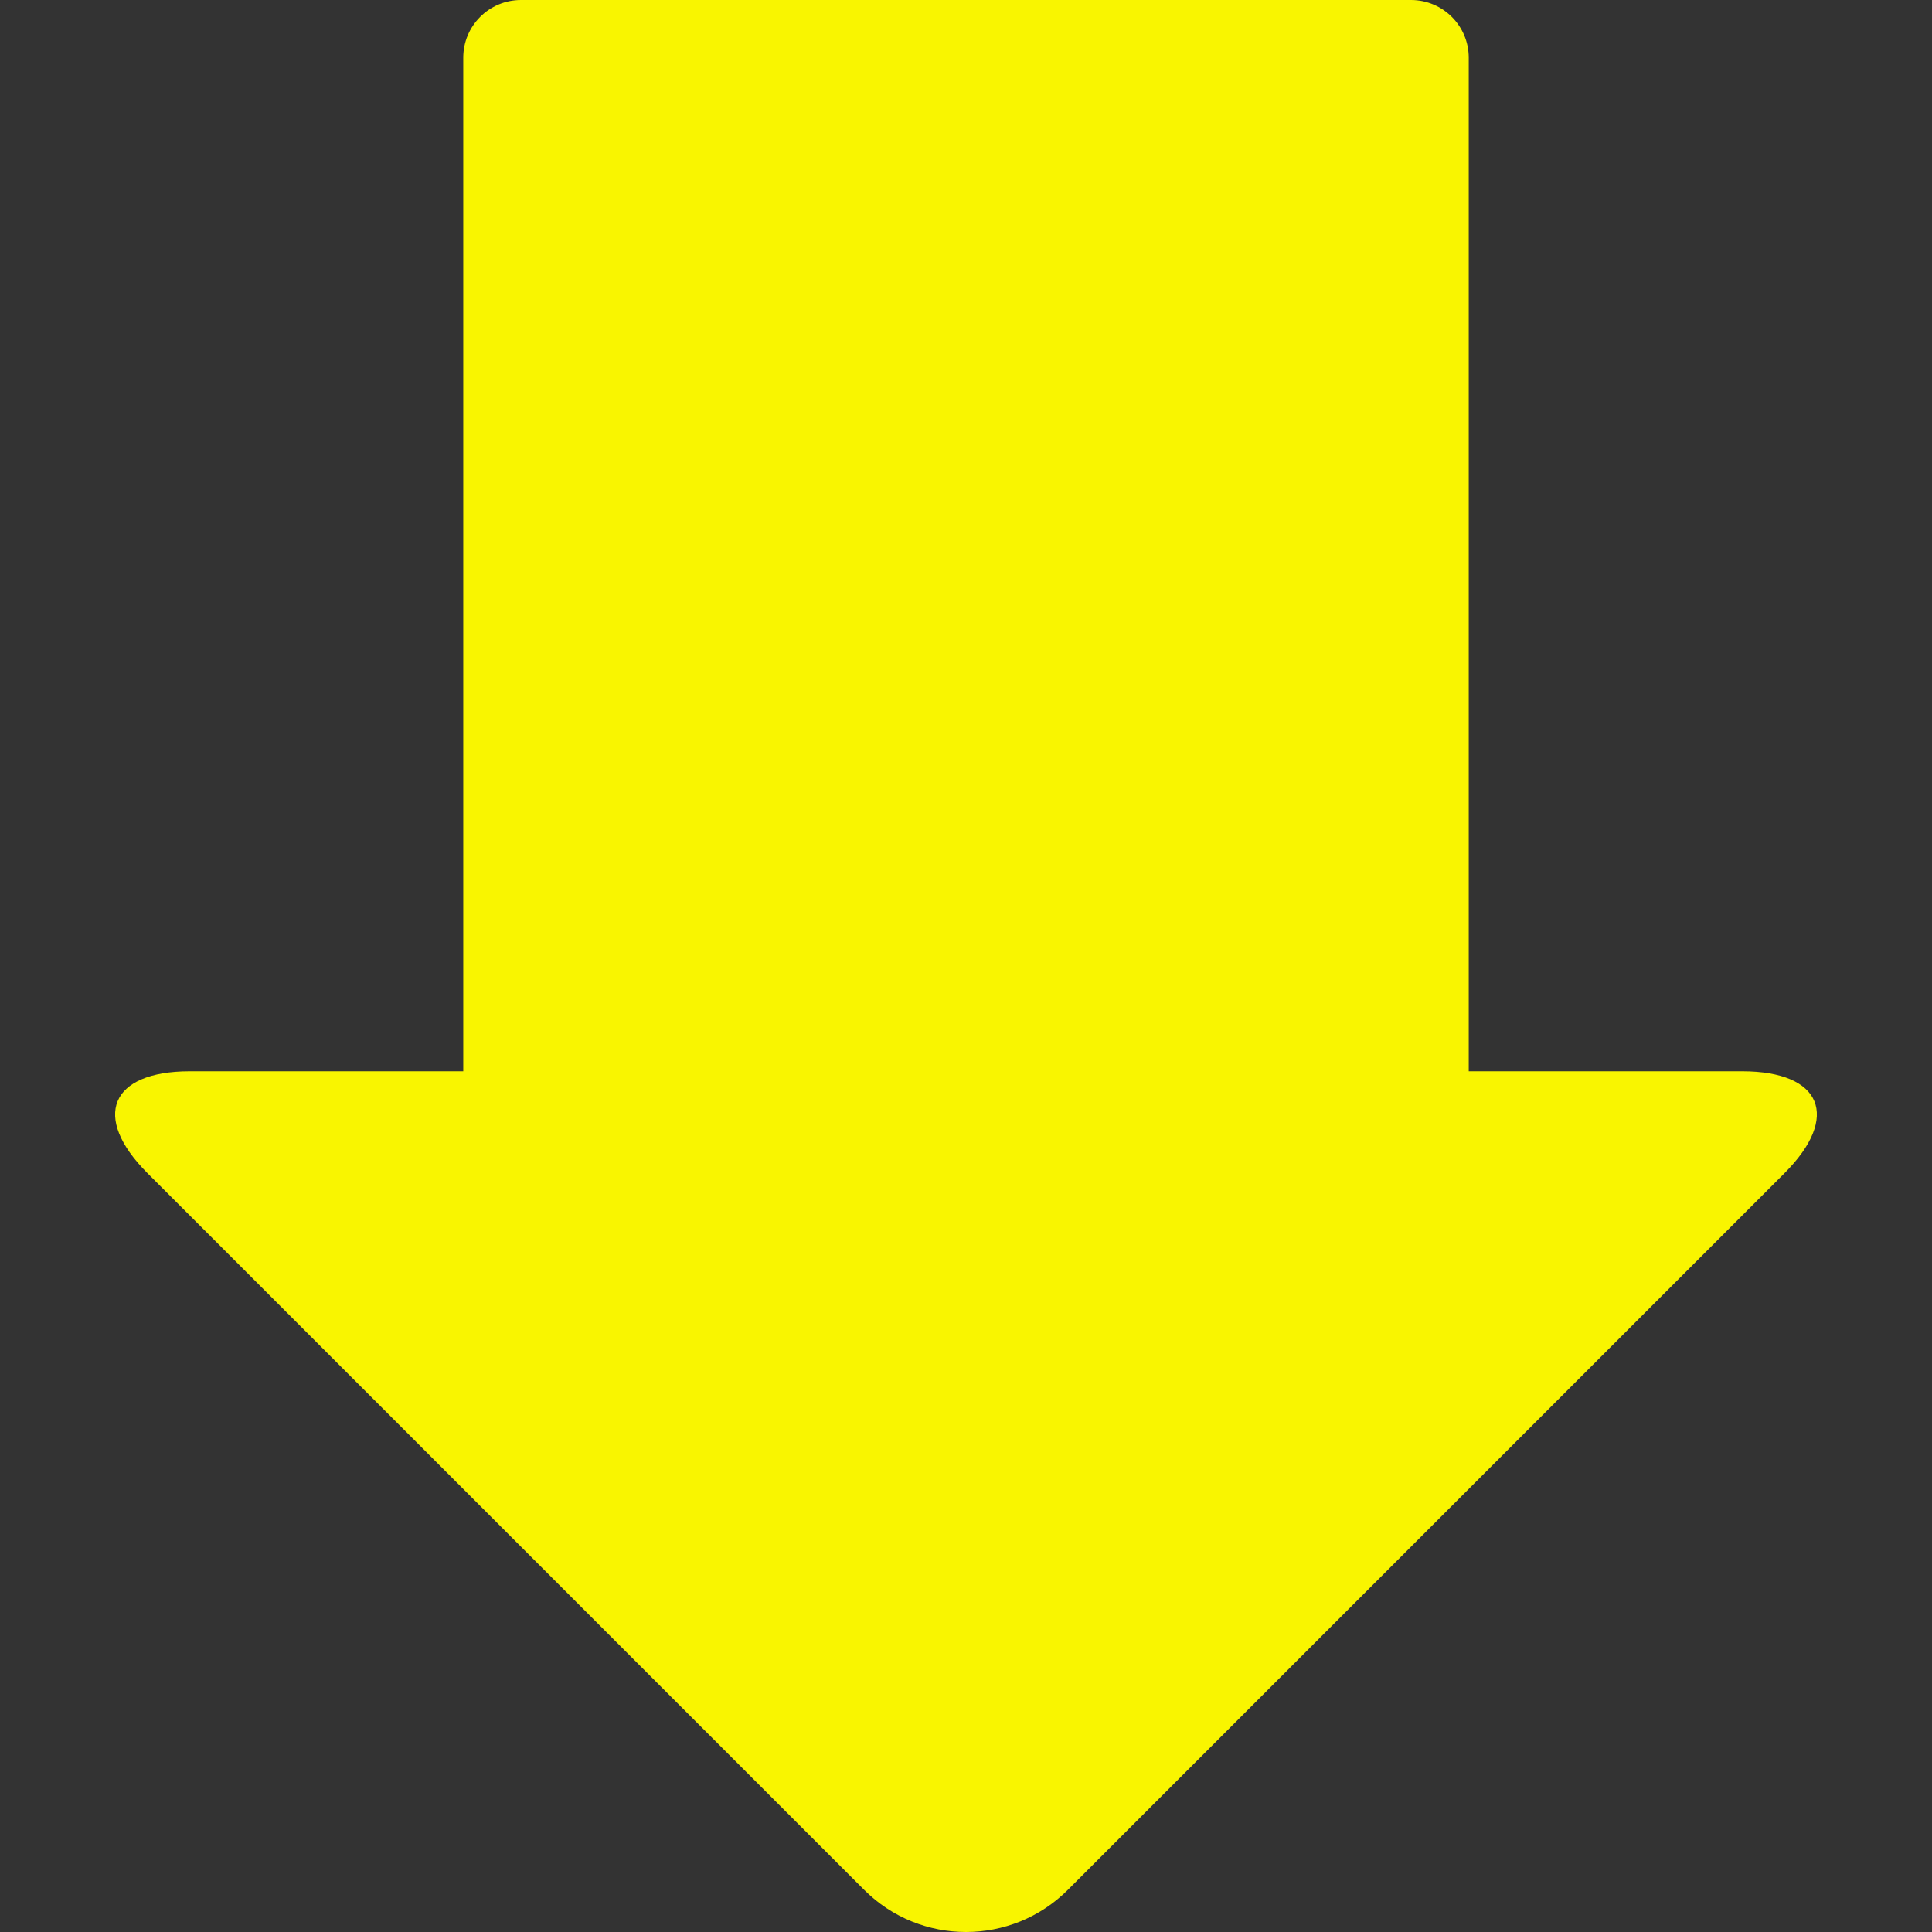 <?xml version="1.0"?>
<svg xmlns="http://www.w3.org/2000/svg" xmlns:xlink="http://www.w3.org/1999/xlink" xmlns:svgjs="http://svgjs.com/svgjs" version="1.1" width="512" height="512" x="0" y="0" viewBox="0 0 499.918 499.918" style="enable-background:new 0 0 512 512" xml:space="preserve"><rect x="0" y="0" width="499.918" height="499.918" fill="#333333" stroke="none"/><g>
<g xmlns="http://www.w3.org/2000/svg">
	<g>
		<path d="M450.823,277.205h-70.777V14.921C380.046,6.683,373.362,0,365.125,0H134.792c-8.238,0-14.921,6.677-14.921,14.921v262.284    H49.094c-20.594,0-25.49,11.806-10.924,26.371l185.417,185.418c14.565,14.565,38.183,14.565,52.743,0l185.411-185.418    C476.313,289.011,471.424,277.205,450.823,277.205z" fill="#f9f500" data-original="#000000" style=""/>
	</g>
</g>
<g xmlns="http://www.w3.org/2000/svg">
</g>
<g xmlns="http://www.w3.org/2000/svg">
</g>
<g xmlns="http://www.w3.org/2000/svg">
</g>
<g xmlns="http://www.w3.org/2000/svg">
</g>
<g xmlns="http://www.w3.org/2000/svg">
</g>
<g xmlns="http://www.w3.org/2000/svg">
</g>
<g xmlns="http://www.w3.org/2000/svg">
</g>
<g xmlns="http://www.w3.org/2000/svg">
</g>
<g xmlns="http://www.w3.org/2000/svg">
</g>
<g xmlns="http://www.w3.org/2000/svg">
</g>
<g xmlns="http://www.w3.org/2000/svg">
</g>
<g xmlns="http://www.w3.org/2000/svg">
</g>
<g xmlns="http://www.w3.org/2000/svg">
</g>
<g xmlns="http://www.w3.org/2000/svg">
</g>
<g xmlns="http://www.w3.org/2000/svg">
</g>
</g></svg>
